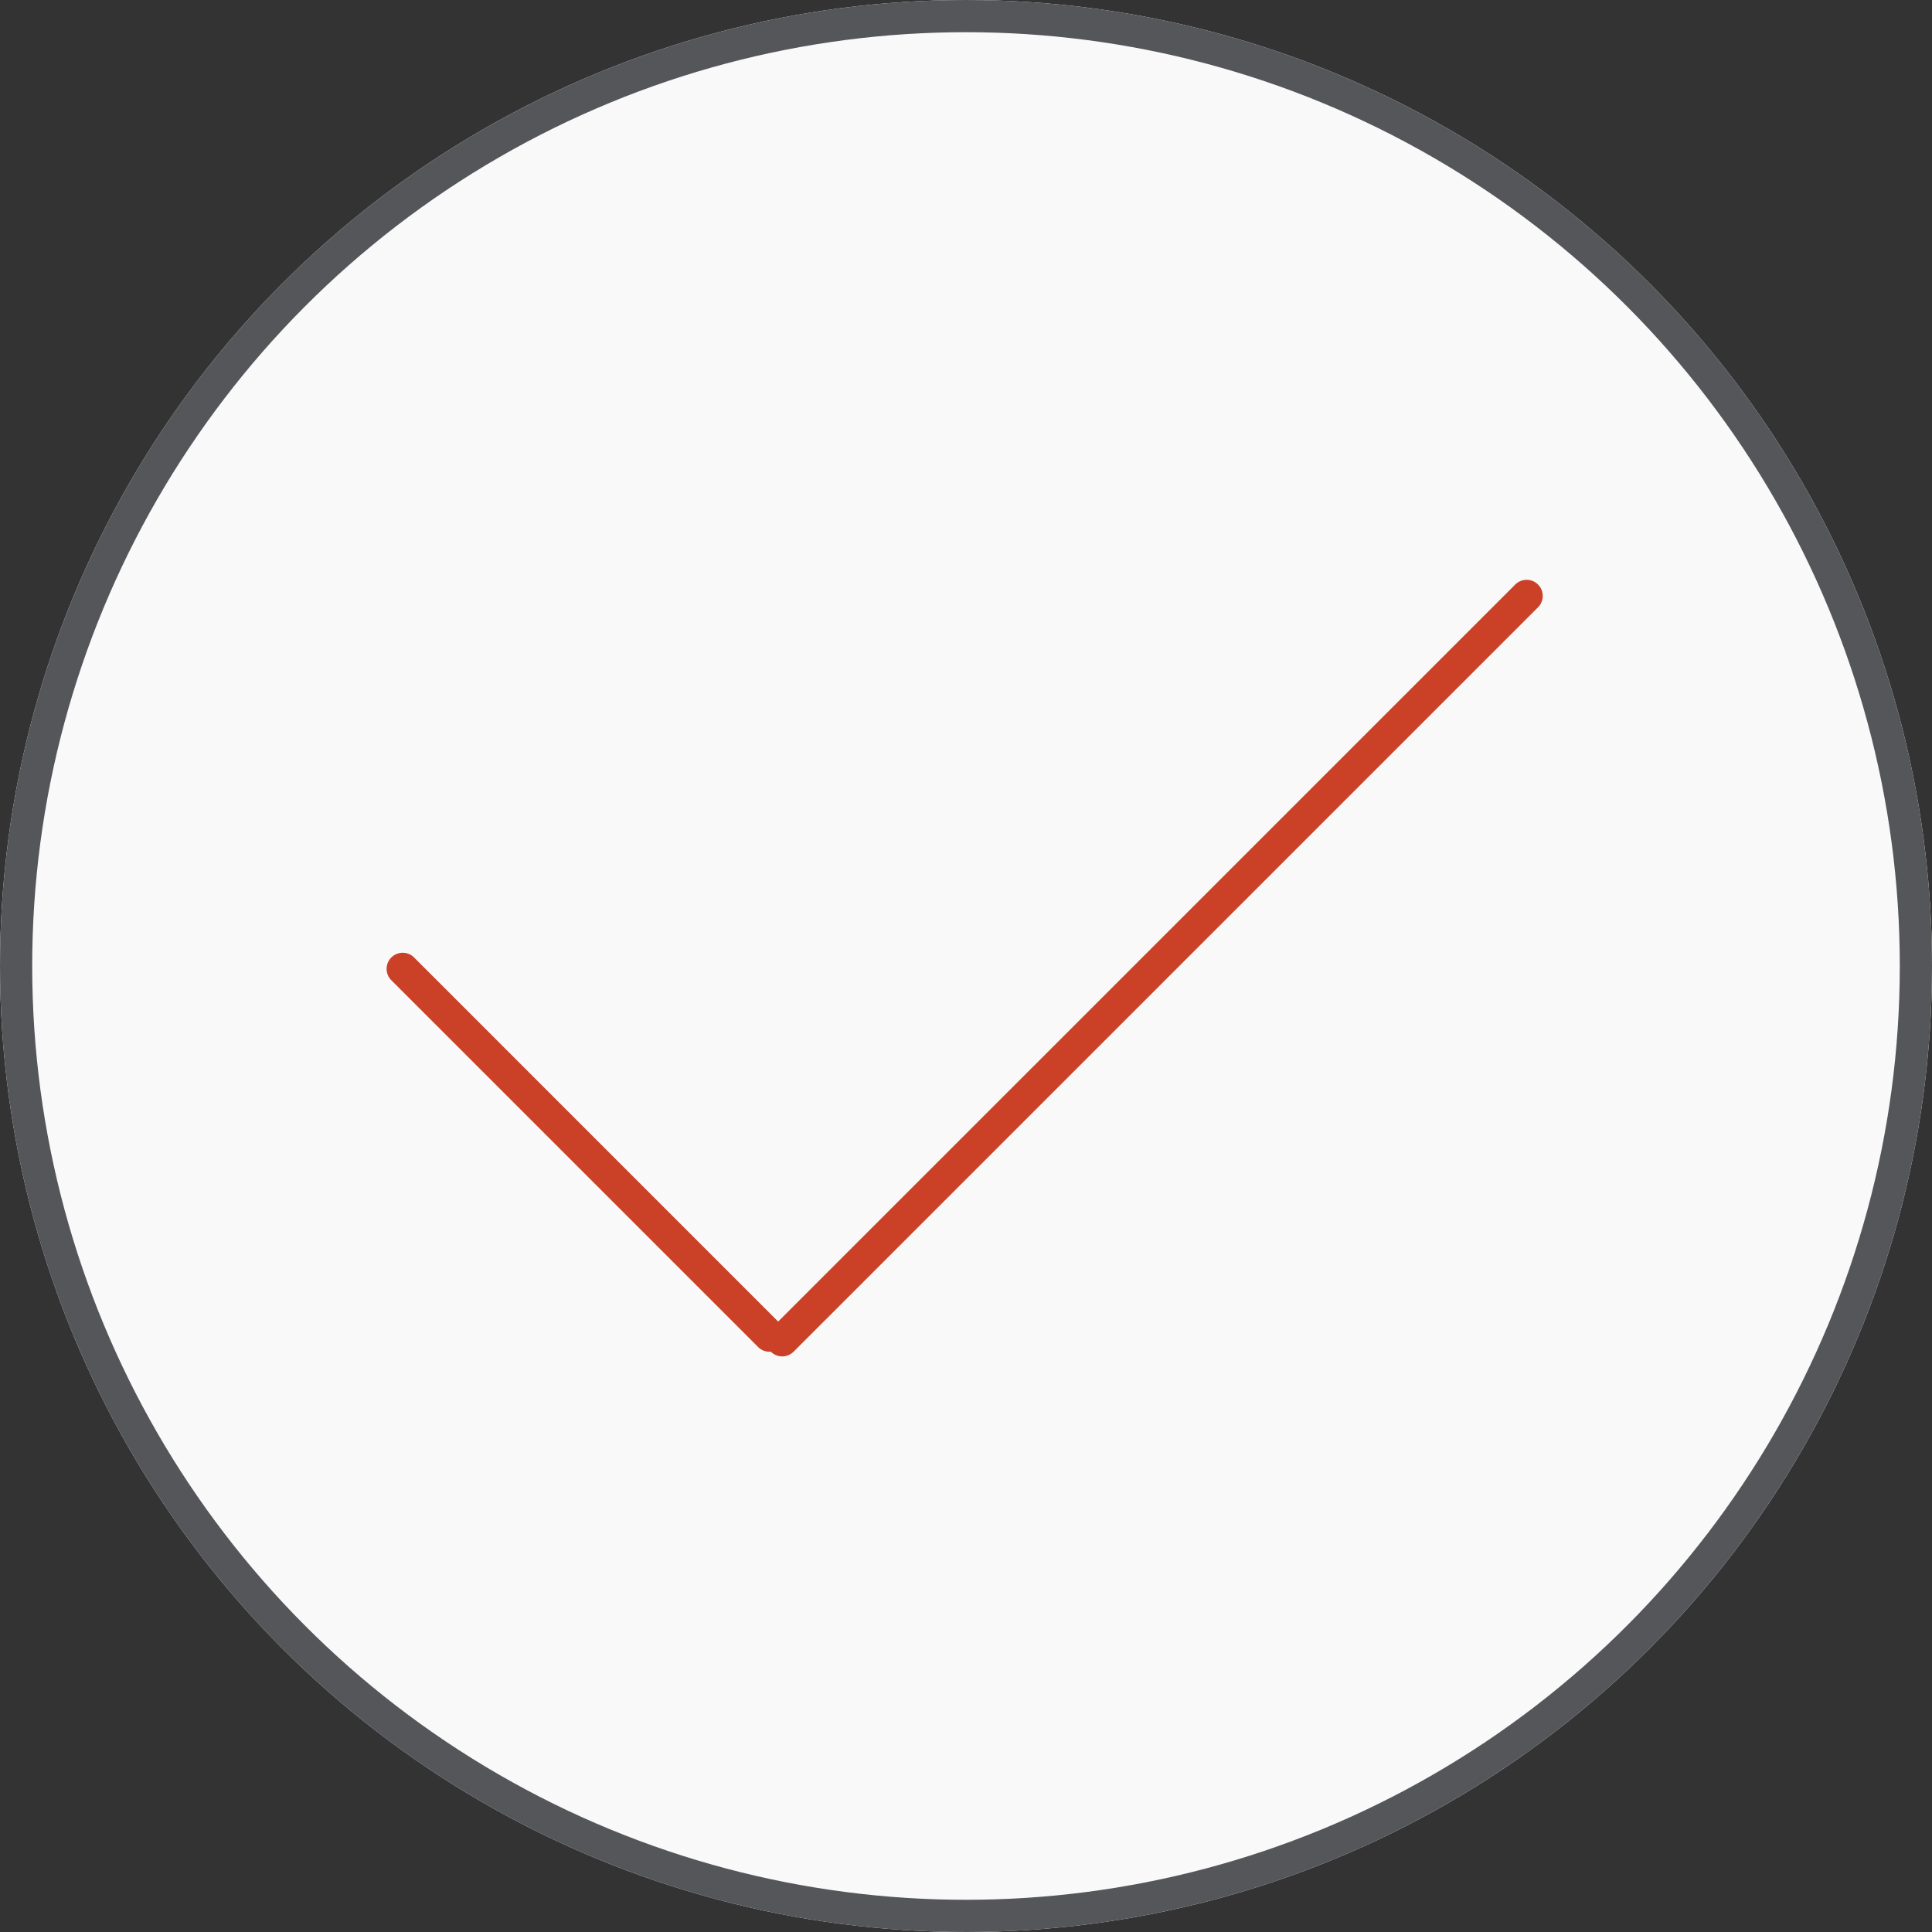 <svg xmlns="http://www.w3.org/2000/svg" xmlns:xlink="http://www.w3.org/1999/xlink" width="60" height="60" viewBox="0 0 60 60">
    <rect x="0" y="0" width="60" height="60" fill="#333333" stroke="none"/>
    <defs>
        <circle id="a" cx="30" cy="30" r="30"/>
    </defs>
    <g fill="none" fill-rule="evenodd">
        <g>
            <use fill="#F9F9F9" xlink:href="#a"/>
            <circle cx="30" cy="30" r="29.5" stroke="#54565A"/>
        </g>
        <path fill="#CA4127" d="M24.167 41.043L12.854 29.729a.5.5 0 0 0-.707.707l11.395 11.395a.499.499 0 0 0 .397.147.5.5 0 0 0 .707 0l23.125-23.124a.5.5 0 0 0-.707-.707L24.167 41.042z"/>
    </g>
</svg>

